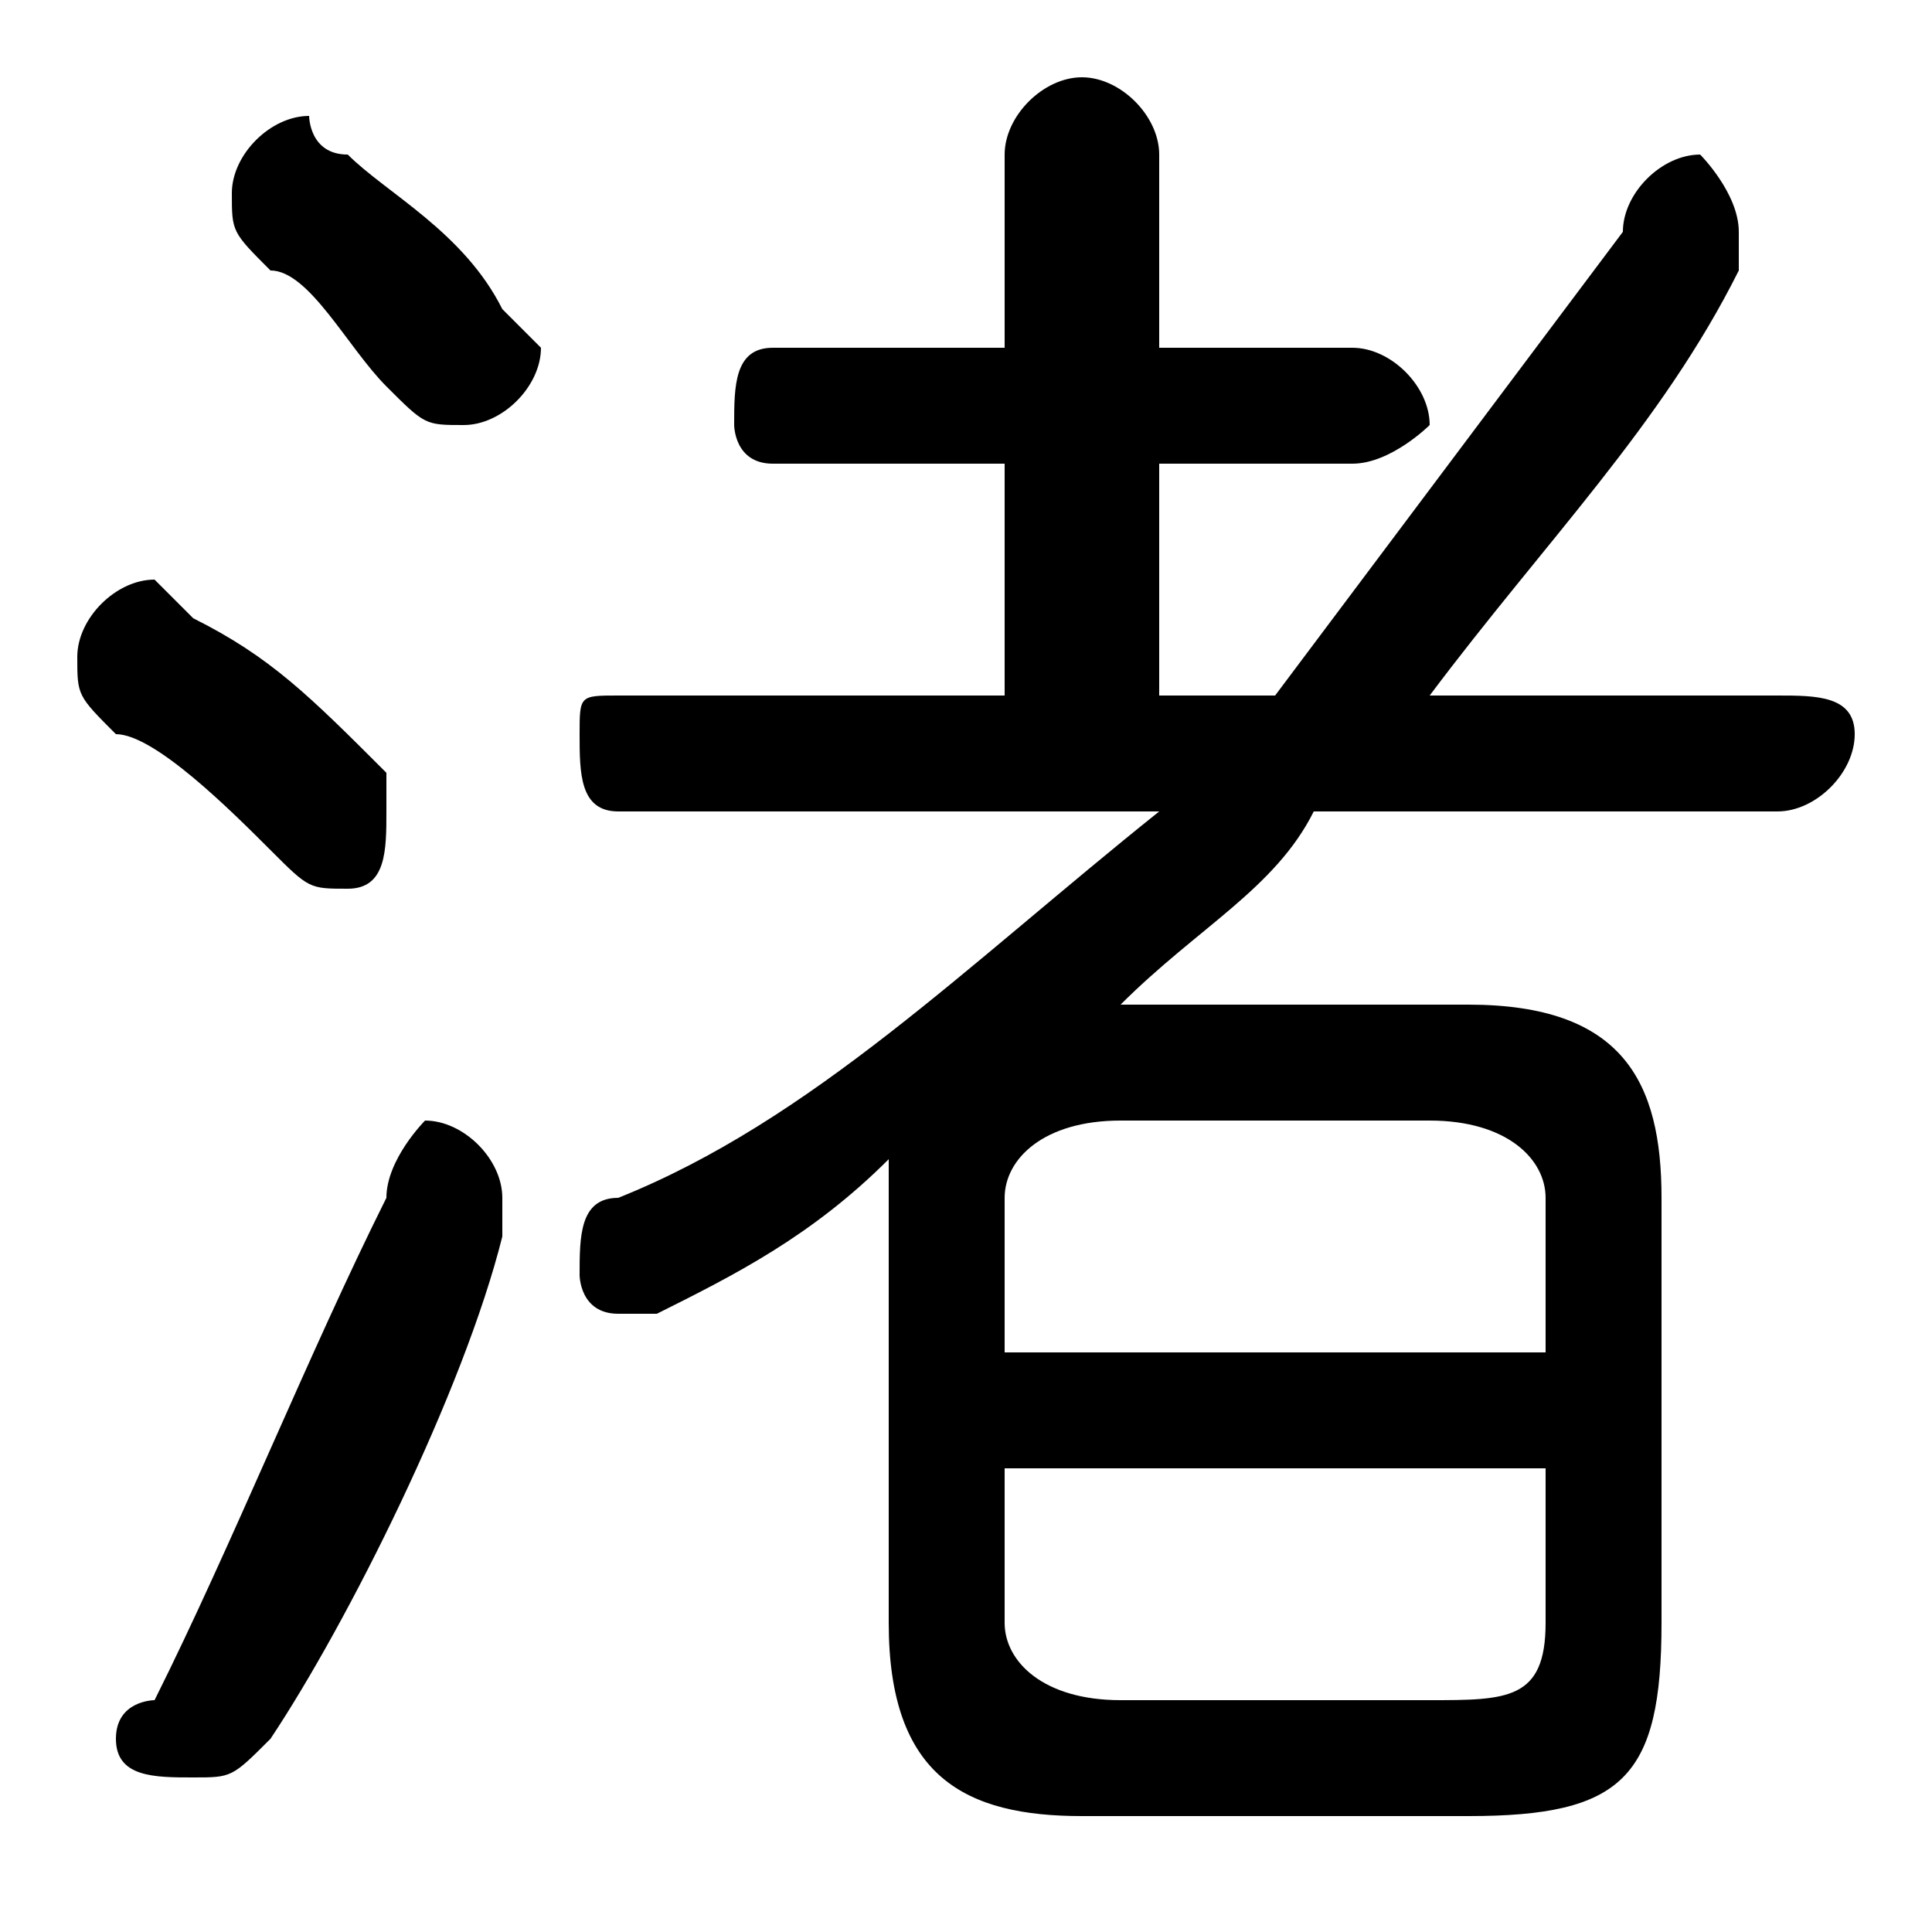 <svg xmlns="http://www.w3.org/2000/svg" viewBox="0 -44.0 50.0 50.0">
    <rect x="0" y="-44.0" width="50.0" height="50.0" fill="#808080" stroke="none"/>
    <g transform="scale(1, -1)">
        <!-- ボディの枠 -->
        <rect x="0" y="-6.0" width="50.0" height="50.0"
            stroke="white" fill="white"/>
        <!-- グリフ座標系の原点 -->
        <circle cx="0" cy="0" r="5" fill="white"/>
        <!-- グリフのアウトライン -->
        <g style="fill:black;stroke:#000000;stroke-width:0;stroke-linecap:round;stroke-linejoin:round;">
        <path d="M 29.0 18.0 C 31.0 20.0 33.0 21.0 34.0 23.0 L 46.0 23.0 C 47.0 23.0 48.0 24.0 48.0 25.0 C 48.0 26.0 47.0 26.0 46.0 26.0 L 37.0 26.0 C 40.0 30.0 43.0 33.0 45.0 37.0 C 45.0 37.0 45.0 37.0 45.0 38.0 C 45.0 39.0 44.0 40.0 44.0 40.0 C 43.0 40.0 42.0 39.0 42.0 38.0 C 39.0 34.0 36.0 30.0 33.0 26.0 L 30.0 26.0 L 30.0 32.0 L 35.0 32.0 C 36.0 32.0 37.0 33.0 37.0 33.0 C 37.0 34.0 36.0 35.0 35.0 35.0 L 30.0 35.0 L 30.0 40.0 C 30.0 41.0 29.0 42.0 28.0 42.0 C 27.0 42.0 26.0 41.0 26.0 40.0 L 26.0 35.0 L 20.0 35.0 C 19.0 35.0 19.0 34.0 19.0 33.0 C 19.0 33.0 19.0 32.0 20.0 32.0 L 26.0 32.0 L 26.0 26.0 L 16.0 26.0 C 15.0 26.0 15.0 26.0 15.0 25.0 C 15.0 24.0 15.0 23.0 16.0 23.0 L 30.0 23.0 C 25.0 19.0 21.0 15.0 16.0 13.0 C 15.0 13.0 15.0 12.0 15.0 11.0 C 15.0 11.0 15.0 10.0 16.0 10.0 C 17.0 10.0 17.0 10.0 17.0 10.0 C 19.0 11.0 21.0 12.0 23.0 14.0 C 23.0 14.0 23.0 13.0 23.0 13.0 L 23.0 2.0 C 23.0 -2.0 25.0 -3.0 28.0 -3.0 L 38.0 -3.0 C 42.0 -3.0 43.0 -2.0 43.0 2.0 L 43.0 13.0 C 43.0 16.0 42.0 18.0 38.0 18.0 Z M 29.0 -0.0 C 27.0 -0.0 26.0 1.0 26.0 2.0 L 26.0 6.0 L 40.0 6.0 L 40.0 2.0 C 40.0 0.0 39.0 0.0 37.0 -0.0 Z M 40.0 9.0 L 26.0 9.0 L 26.0 13.0 C 26.0 14.0 27.0 15.0 29.0 15.0 L 37.0 15.0 C 39.0 15.0 40.0 14.0 40.0 13.0 Z M 9.0 40.0 C 8.0 40.0 8.0 41.0 8.0 41.0 C 7.0 41.0 6.0 40.0 6.0 39.0 C 6.0 38.0 6.0 38.0 7.0 37.0 C 8.0 37.0 9.0 35.0 10.0 34.0 C 11.0 33.0 11.0 33.0 12.0 33.0 C 13.0 33.0 14.0 34.0 14.0 35.0 C 14.0 35.0 13.0 36.0 13.0 36.0 C 12.0 38.0 10.0 39.0 9.0 40.0 Z M 10.0 13.0 C 8.0 9.0 6.0 4.0 4.0 0.0 C 4.0 0.0 3.0 -0.0 3.0 -1.0 C 3.0 -2.0 4.0 -2.0 5.0 -2.0 C 6.0 -2.0 6.0 -2.0 7.0 -1.0 C 9.0 2.0 12.0 8.0 13.0 12.0 C 13.0 12.0 13.0 13.0 13.0 13.0 C 13.0 14.0 12.0 15.0 11.0 15.0 C 11.0 15.0 10.0 14.0 10.0 13.0 Z M 5.0 28.0 C 5.0 28.0 4.0 29.0 4.0 29.0 C 3.0 29.0 2.0 28.0 2.0 27.0 C 2.0 26.0 2.0 26.0 3.0 25.0 C 4.0 25.0 6.0 23.0 7.0 22.0 C 8.0 21.0 8.0 21.0 9.0 21.0 C 10.0 21.0 10.0 22.0 10.0 23.0 C 10.0 23.0 10.0 24.0 10.0 24.0 C 8.0 26.0 7.0 27.0 5.0 28.0 Z"/>
    </g>
    </g>
</svg>
